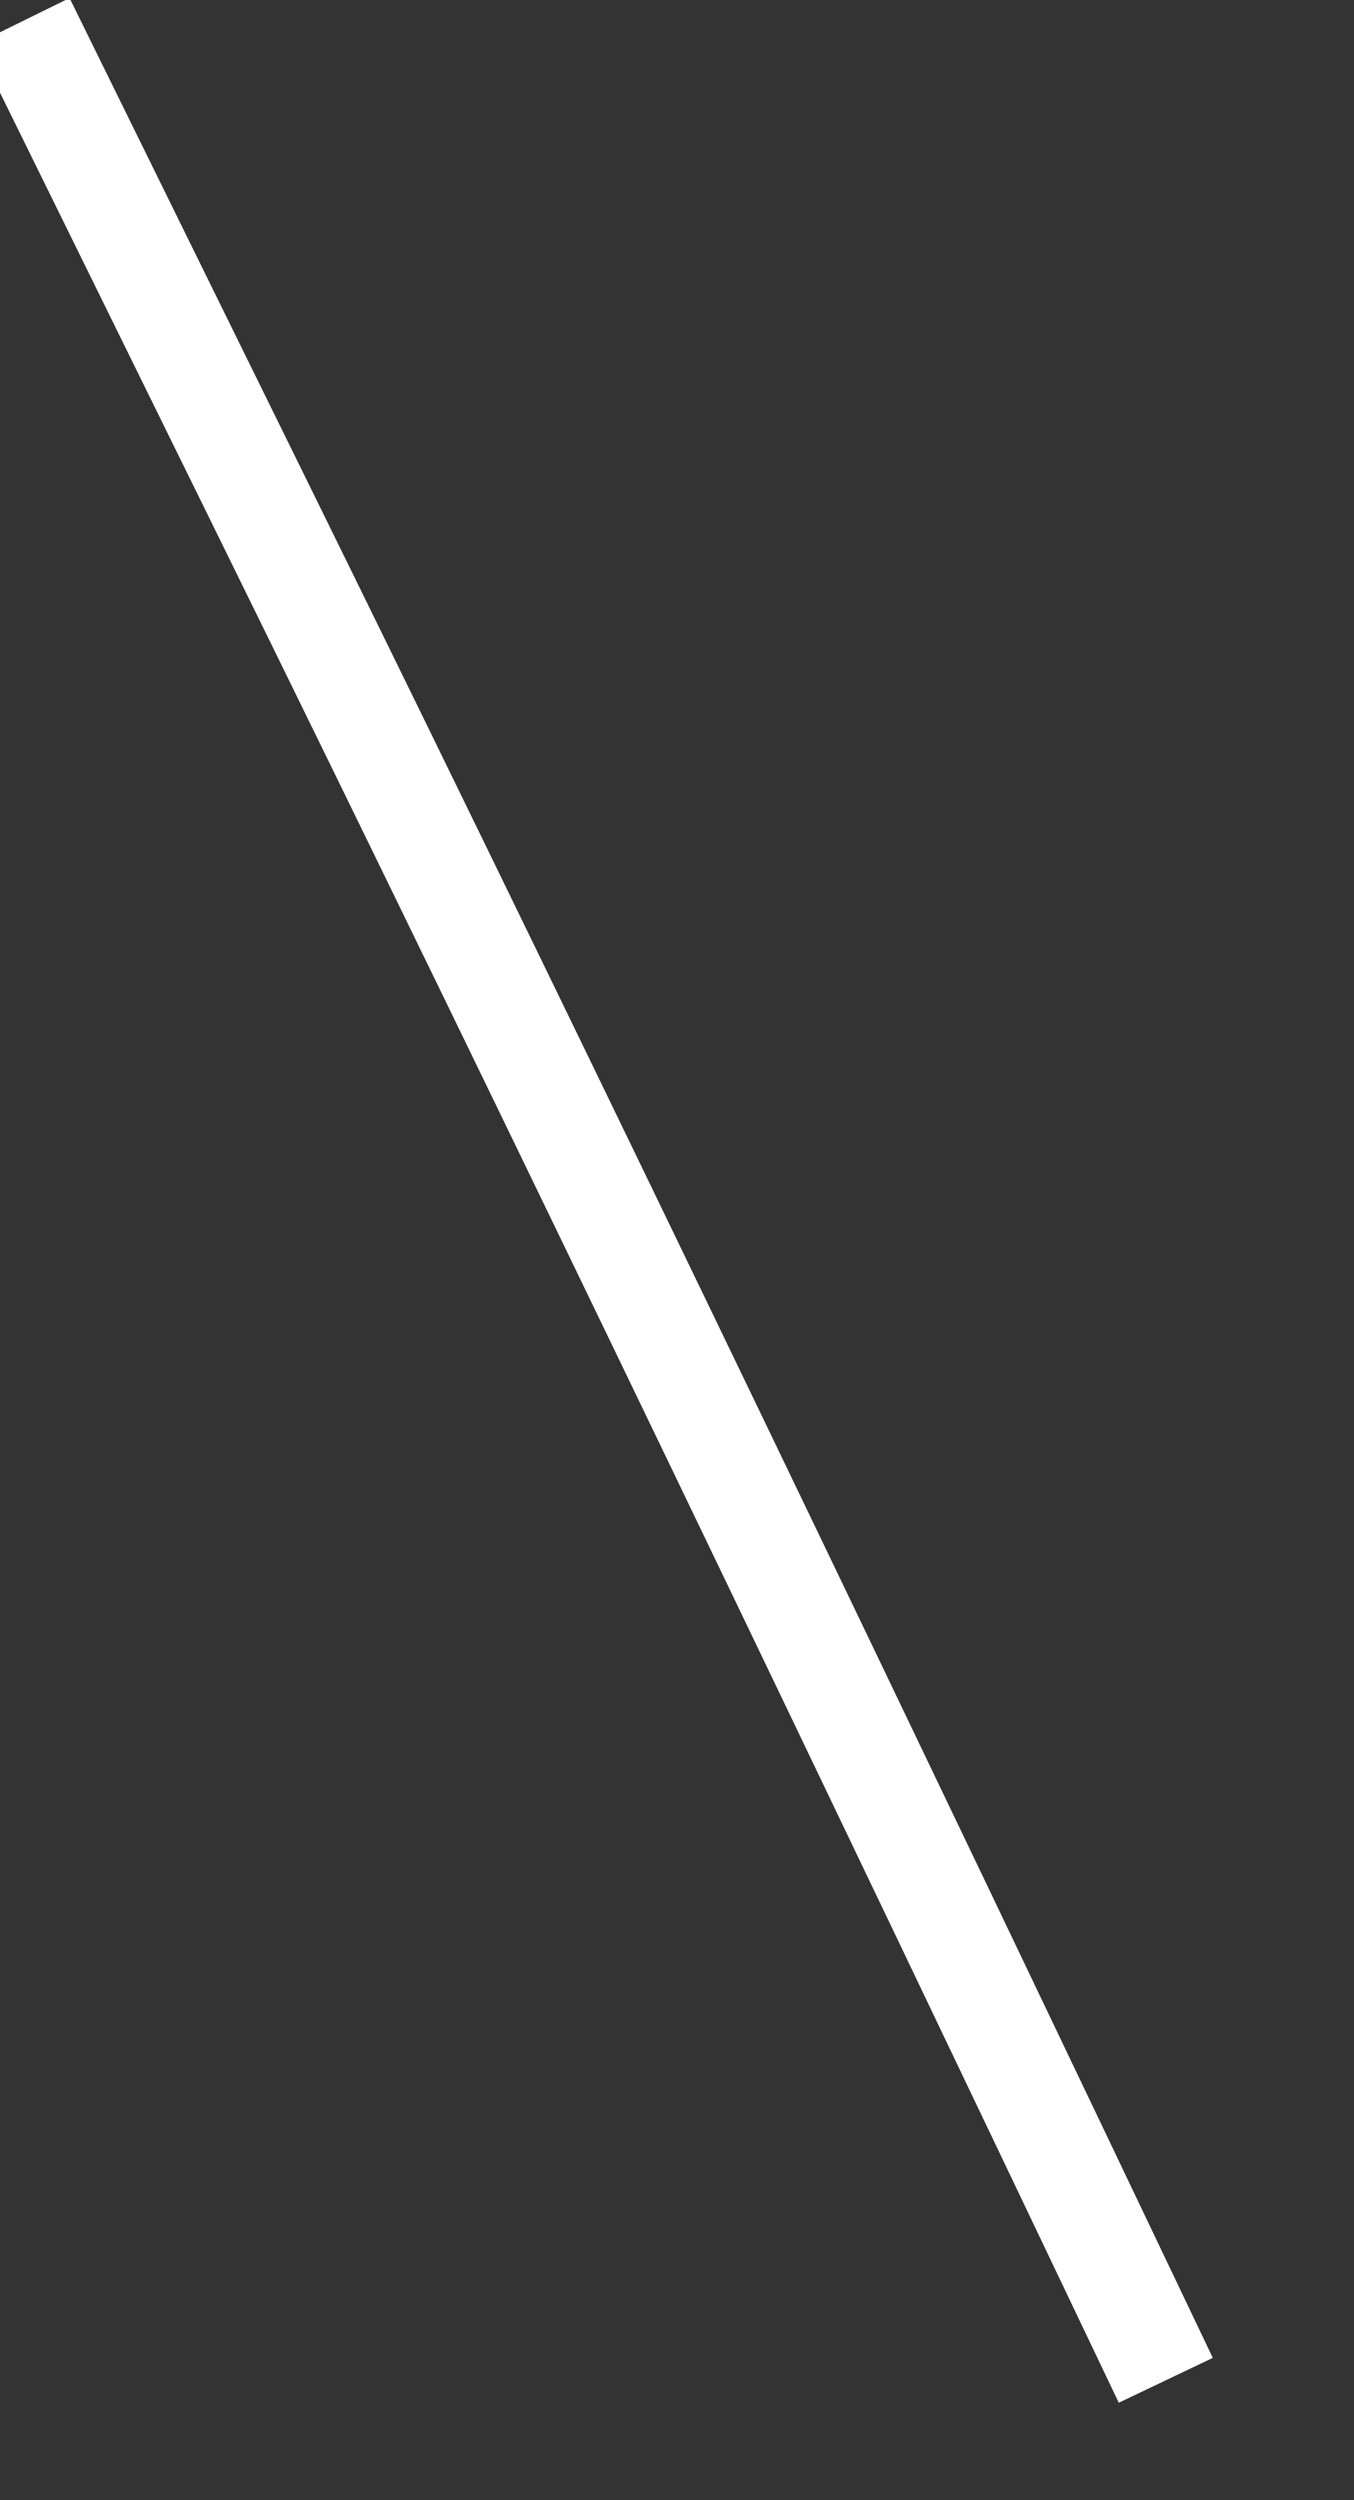 ﻿<?xml version="1.0" encoding="utf-8"?>
<svg version="1.1" xmlns:xlink="http://www.w3.org/1999/xlink" width="13px" height="24px" xmlns="http://www.w3.org/2000/svg">
  <rect width="100%" height="100%" fill="#333333" stroke="none"/>
  <g transform="matrix(1 0 0 1 -679 -17945 )">
    <path d="M 11.193 22.849  C 8.328 16.843  5.457 10.844  2.517 4.871  C 1.751 3.315  0.985 1.758  0.219 0.202  " stroke-width="1" stroke="#ffffff" fill="none" transform="matrix(1 0 0 1 679 17945 )" />
  </g>
</svg>